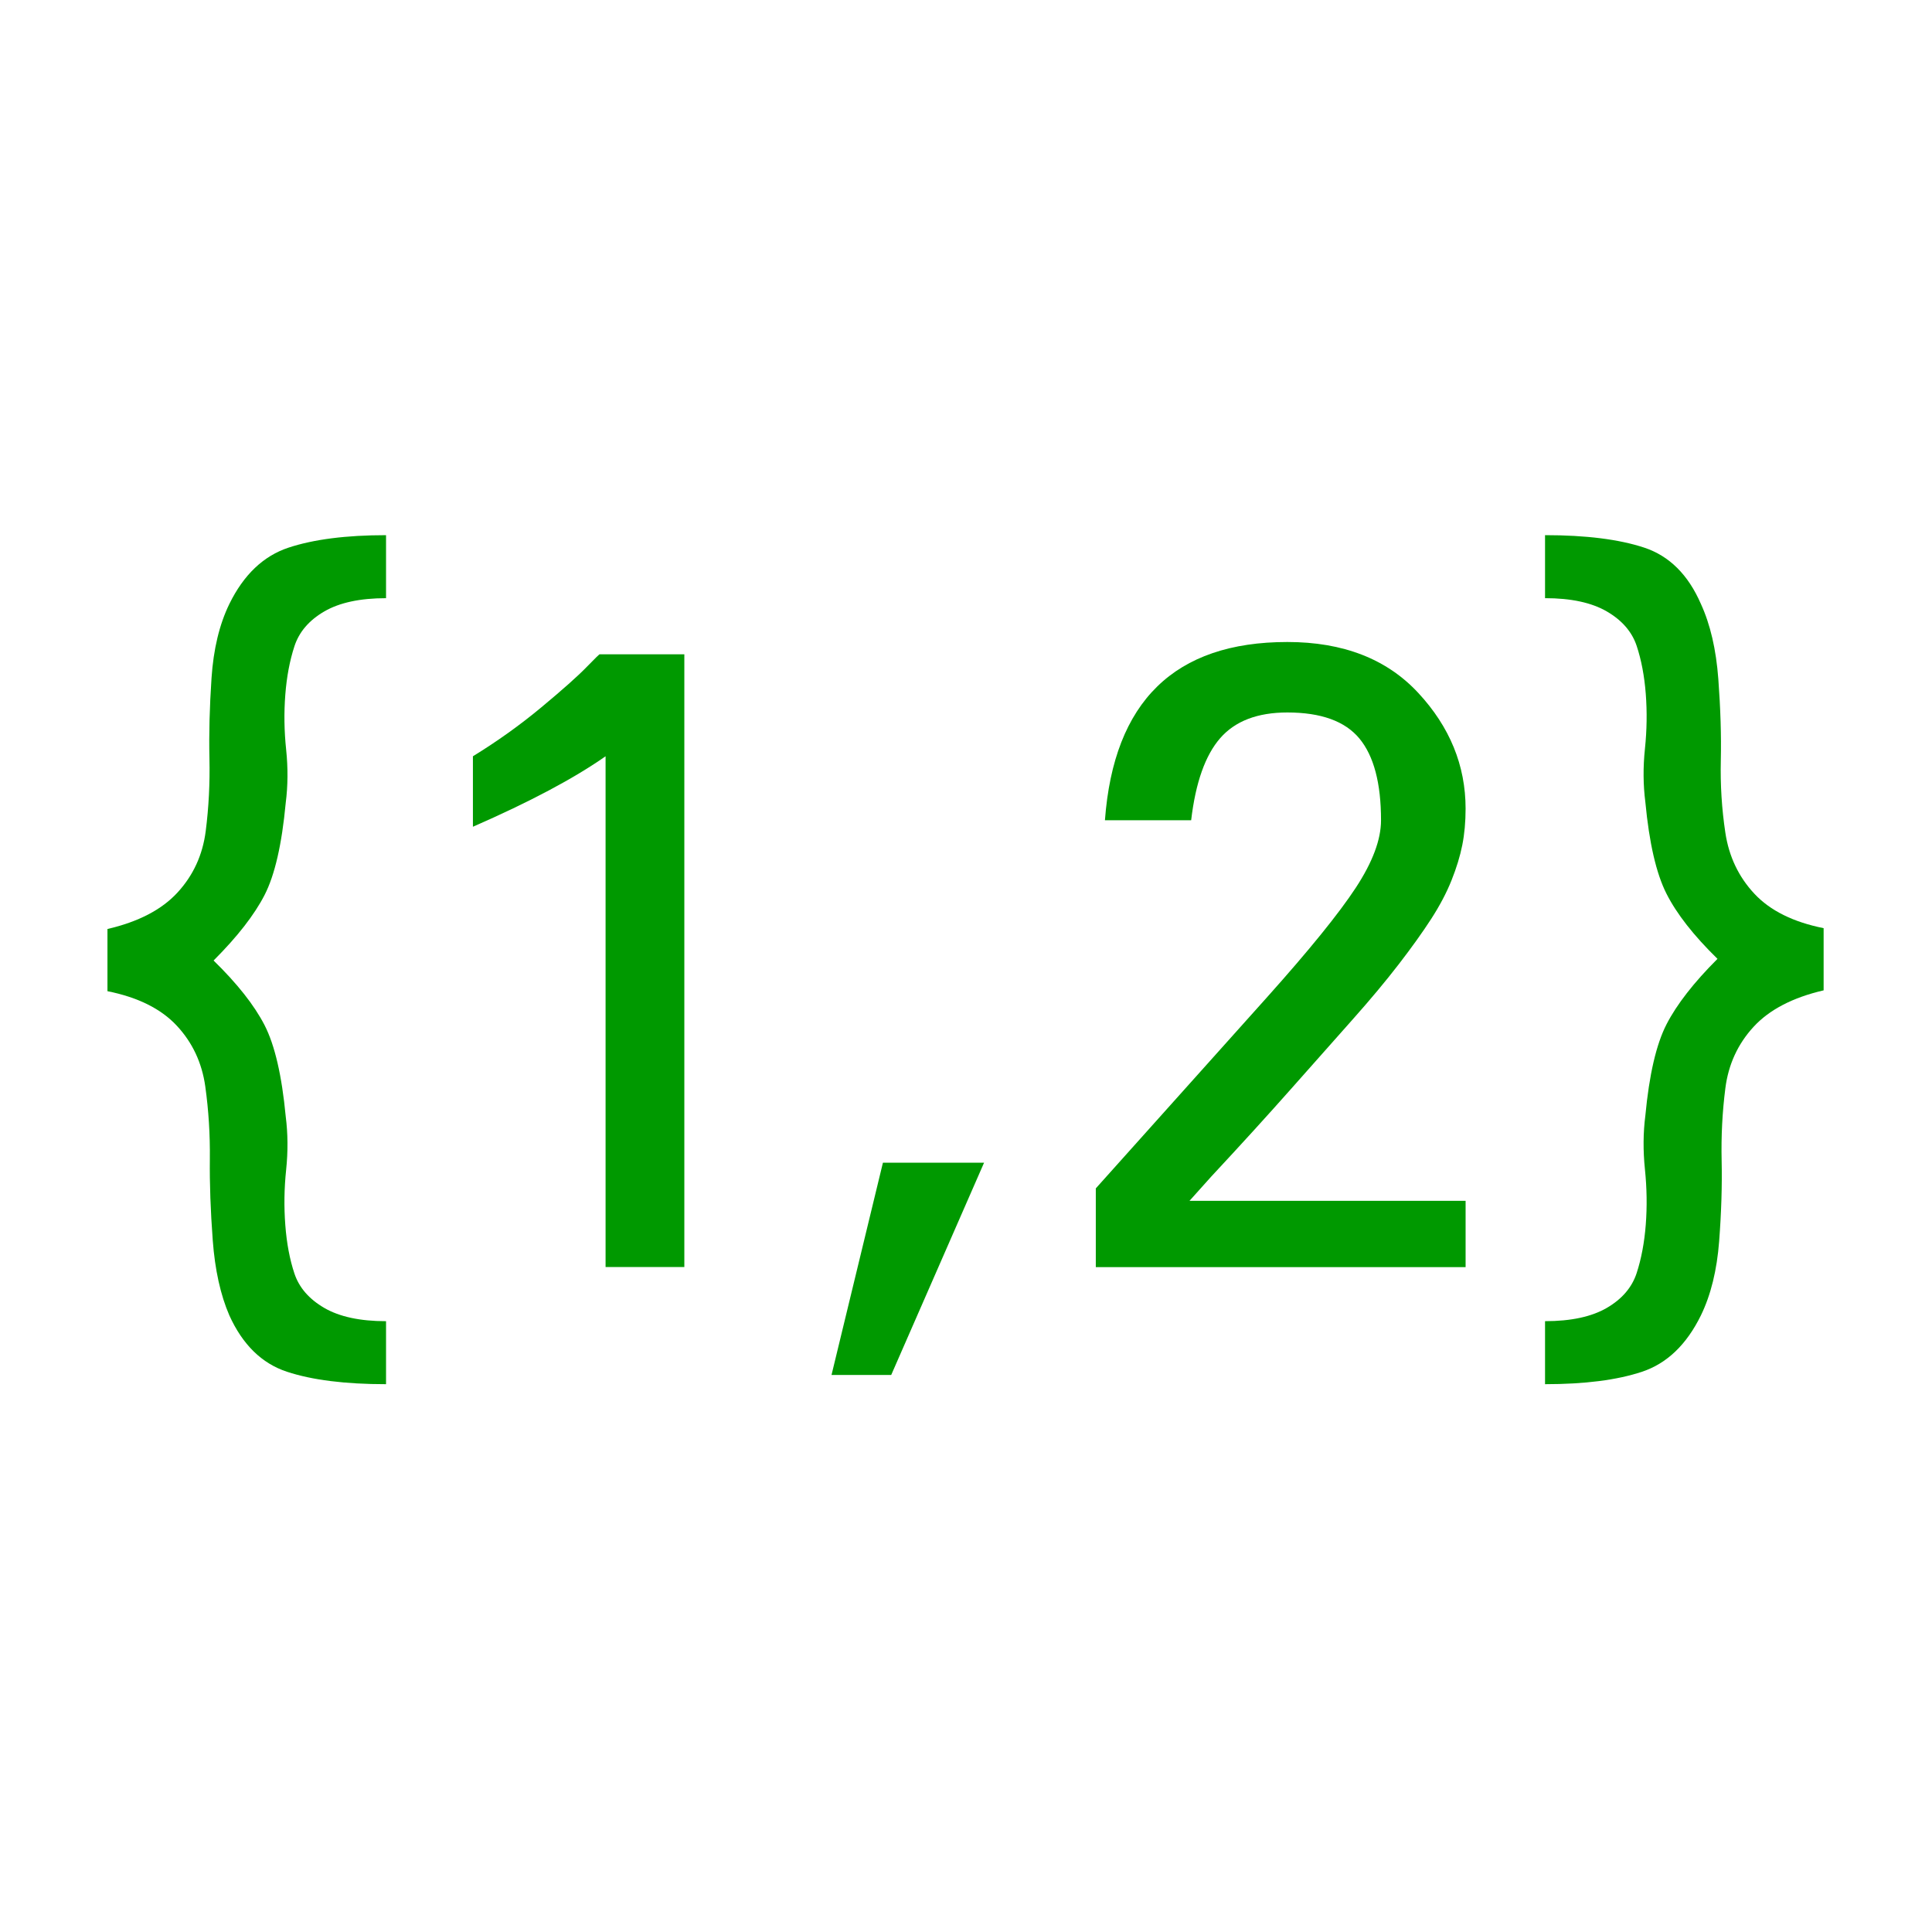 <?xml version="1.0" encoding="iso-8859-1"?>
<!-- Generator: Adobe Illustrator 15.1.0, SVG Export Plug-In . SVG Version: 6.00 Build 0)  -->
<!DOCTYPE svg PUBLIC "-//W3C//DTD SVG 1.1//EN" "http://www.w3.org/Graphics/SVG/1.1/DTD/svg11.dtd">
<svg version="1.1" xmlns="http://www.w3.org/2000/svg" xmlns:xlink="http://www.w3.org/1999/xlink" x="0px" y="0px" width="512px"
	 height="512px" viewBox="0 0 512 512" style="enable-background:new 0 0 512 512;" xml:space="preserve">
<g id="mode_x5F_createlist">
	<path style="fill:#009900;" d="M102.305,366.824c-10.842,0-19.593-1.1-26.257-3.297c-6.667-2.197-11.755-7.178-15.271-14.941
		c-2.345-5.42-3.811-12.051-4.395-19.885c-0.587-7.838-0.845-15.018-0.769-21.533c0.072-6.516-0.33-12.926-1.208-19.227
		c-0.879-6.296-3.406-11.68-7.581-16.149c-4.175-4.467-10.293-7.505-18.347-9.118v-16.48c8.202-1.902,14.392-5.126,18.567-9.668
		c4.175-4.539,6.664-9.96,7.471-16.26c0.803-6.296,1.133-12.707,0.989-19.226c-0.147-6.516,0.034-13.623,0.549-21.313
		c0.512-7.69,2.087-14.245,4.724-19.666c3.808-7.763,9.043-12.744,15.71-14.941c6.664-2.197,15.271-3.296,25.818-3.296v16.699
		c-6.887,0-12.342,1.174-16.37,3.516c-4.031,2.345-6.667,5.421-7.91,9.229c-1.246,3.811-2.053,8.096-2.417,12.854
		c-0.367,4.762-0.295,9.596,0.22,14.502c0.512,4.91,0.474,9.634-0.11,14.172c-1.026,10.986-2.894,19.116-5.603,24.39
		c-2.712,5.273-7.217,11.062-13.513,17.358c6.296,6.152,10.801,11.865,13.513,17.138c2.709,5.273,4.577,13.332,5.603,24.17
		c0.583,4.543,0.622,9.267,0.11,14.173c-0.515,4.906-0.587,9.778-0.22,14.612c0.364,4.834,1.171,9.118,2.417,12.854
		c1.243,3.735,3.879,6.773,7.91,9.119c4.027,2.341,9.482,3.516,16.37,3.516V366.824z"/>
	<path style="fill:#009900;" d="M181.357,335.771h-20.874V200.419c-8.35,5.86-20.071,12.085-35.156,18.677v-18.677
		c6.444-3.955,12.487-8.274,18.127-12.964c5.637-4.687,9.63-8.24,11.975-10.657c2.341-2.417,3.516-3.55,3.516-3.406h22.412V335.771z
		"/>
	<path style="fill:#009900;" d="M260.791,308.124l-24.609,56.25h-15.82l13.623-56.25H260.791z"/>
	<path style="fill:#009900;" d="M388.398,335.81H290.4v-20.875c19.041-21.236,34.168-38.121,45.373-50.646
		c11.207-12.524,19.041-22.192,23.512-29.003c4.467-6.812,6.701-12.778,6.701-17.908c0-9.812-1.904-17.029-5.713-21.643
		c-3.811-4.614-10.182-6.921-19.115-6.921c-7.91,0-13.844,2.273-17.799,6.812c-3.955,4.542-6.52,11.793-7.689,21.753h-22.852
		c2.342-31.493,18.457-47.241,48.34-47.241c14.793,0,26.367,4.504,34.717,13.513s12.523,19.226,12.523,30.652
		c0,3.516-0.295,6.739-0.879,9.668c-0.586,2.932-1.537,6.042-2.855,9.338s-3.115,6.702-5.385,10.217
		c-2.271,3.516-5.129,7.508-8.568,11.975c-3.443,4.471-7.508,9.338-12.195,14.611c-4.689,5.273-10.145,11.426-16.369,18.457
		c-6.229,7.031-13.293,14.799-21.203,23.291c-2.492,2.785-4.395,4.91-5.713,6.373h73.168V335.81z"/>
	<path style="fill:#009900;" d="M483.279,262.453c-8.205,1.906-14.393,5.13-18.568,9.668c-4.174,4.543-6.666,9.964-7.471,16.26
		c-0.807,6.301-1.135,12.711-0.988,19.227c0.145,6.516-0.074,13.623-0.658,21.313c-0.588,7.69-2.197,14.245-4.834,19.665
		c-3.811,7.764-9.01,12.744-15.602,14.941s-15.16,3.297-25.707,3.297v-16.699c6.883,0,12.338-1.175,16.369-3.516
		c4.027-2.346,6.664-5.422,7.91-9.229c1.242-3.812,2.049-8.096,2.416-12.854c0.365-4.762,0.293-9.634-0.219-14.612
		c-0.516-4.978-0.477-9.74,0.109-14.281c1.023-10.84,2.891-18.896,5.604-24.17c2.709-5.273,7.213-11.059,13.514-17.359
		c-6.301-6.152-10.805-11.899-13.514-17.249c-2.713-5.346-4.58-13.438-5.604-24.28c-0.586-4.539-0.625-9.263-0.109-14.172
		c0.512-4.906,0.584-9.74,0.219-14.502c-0.367-4.758-1.174-9.009-2.416-12.744c-1.246-3.735-3.883-6.774-7.91-9.119
		c-4.031-2.341-9.486-3.516-16.369-3.516v-16.699c10.838,0,19.59,1.099,26.256,3.296c6.664,2.197,11.682,7.179,15.053,14.941
		c2.488,5.421,4.027,12.051,4.613,19.885c0.584,7.838,0.805,15.017,0.66,21.533c-0.148,6.52,0.254,12.93,1.207,19.226
		c0.951,6.3,3.516,11.683,7.691,16.15c4.174,4.47,10.289,7.508,18.348,9.119V262.453z"/>
</g>
<g id="Ebene_1">
</g>
</svg>
